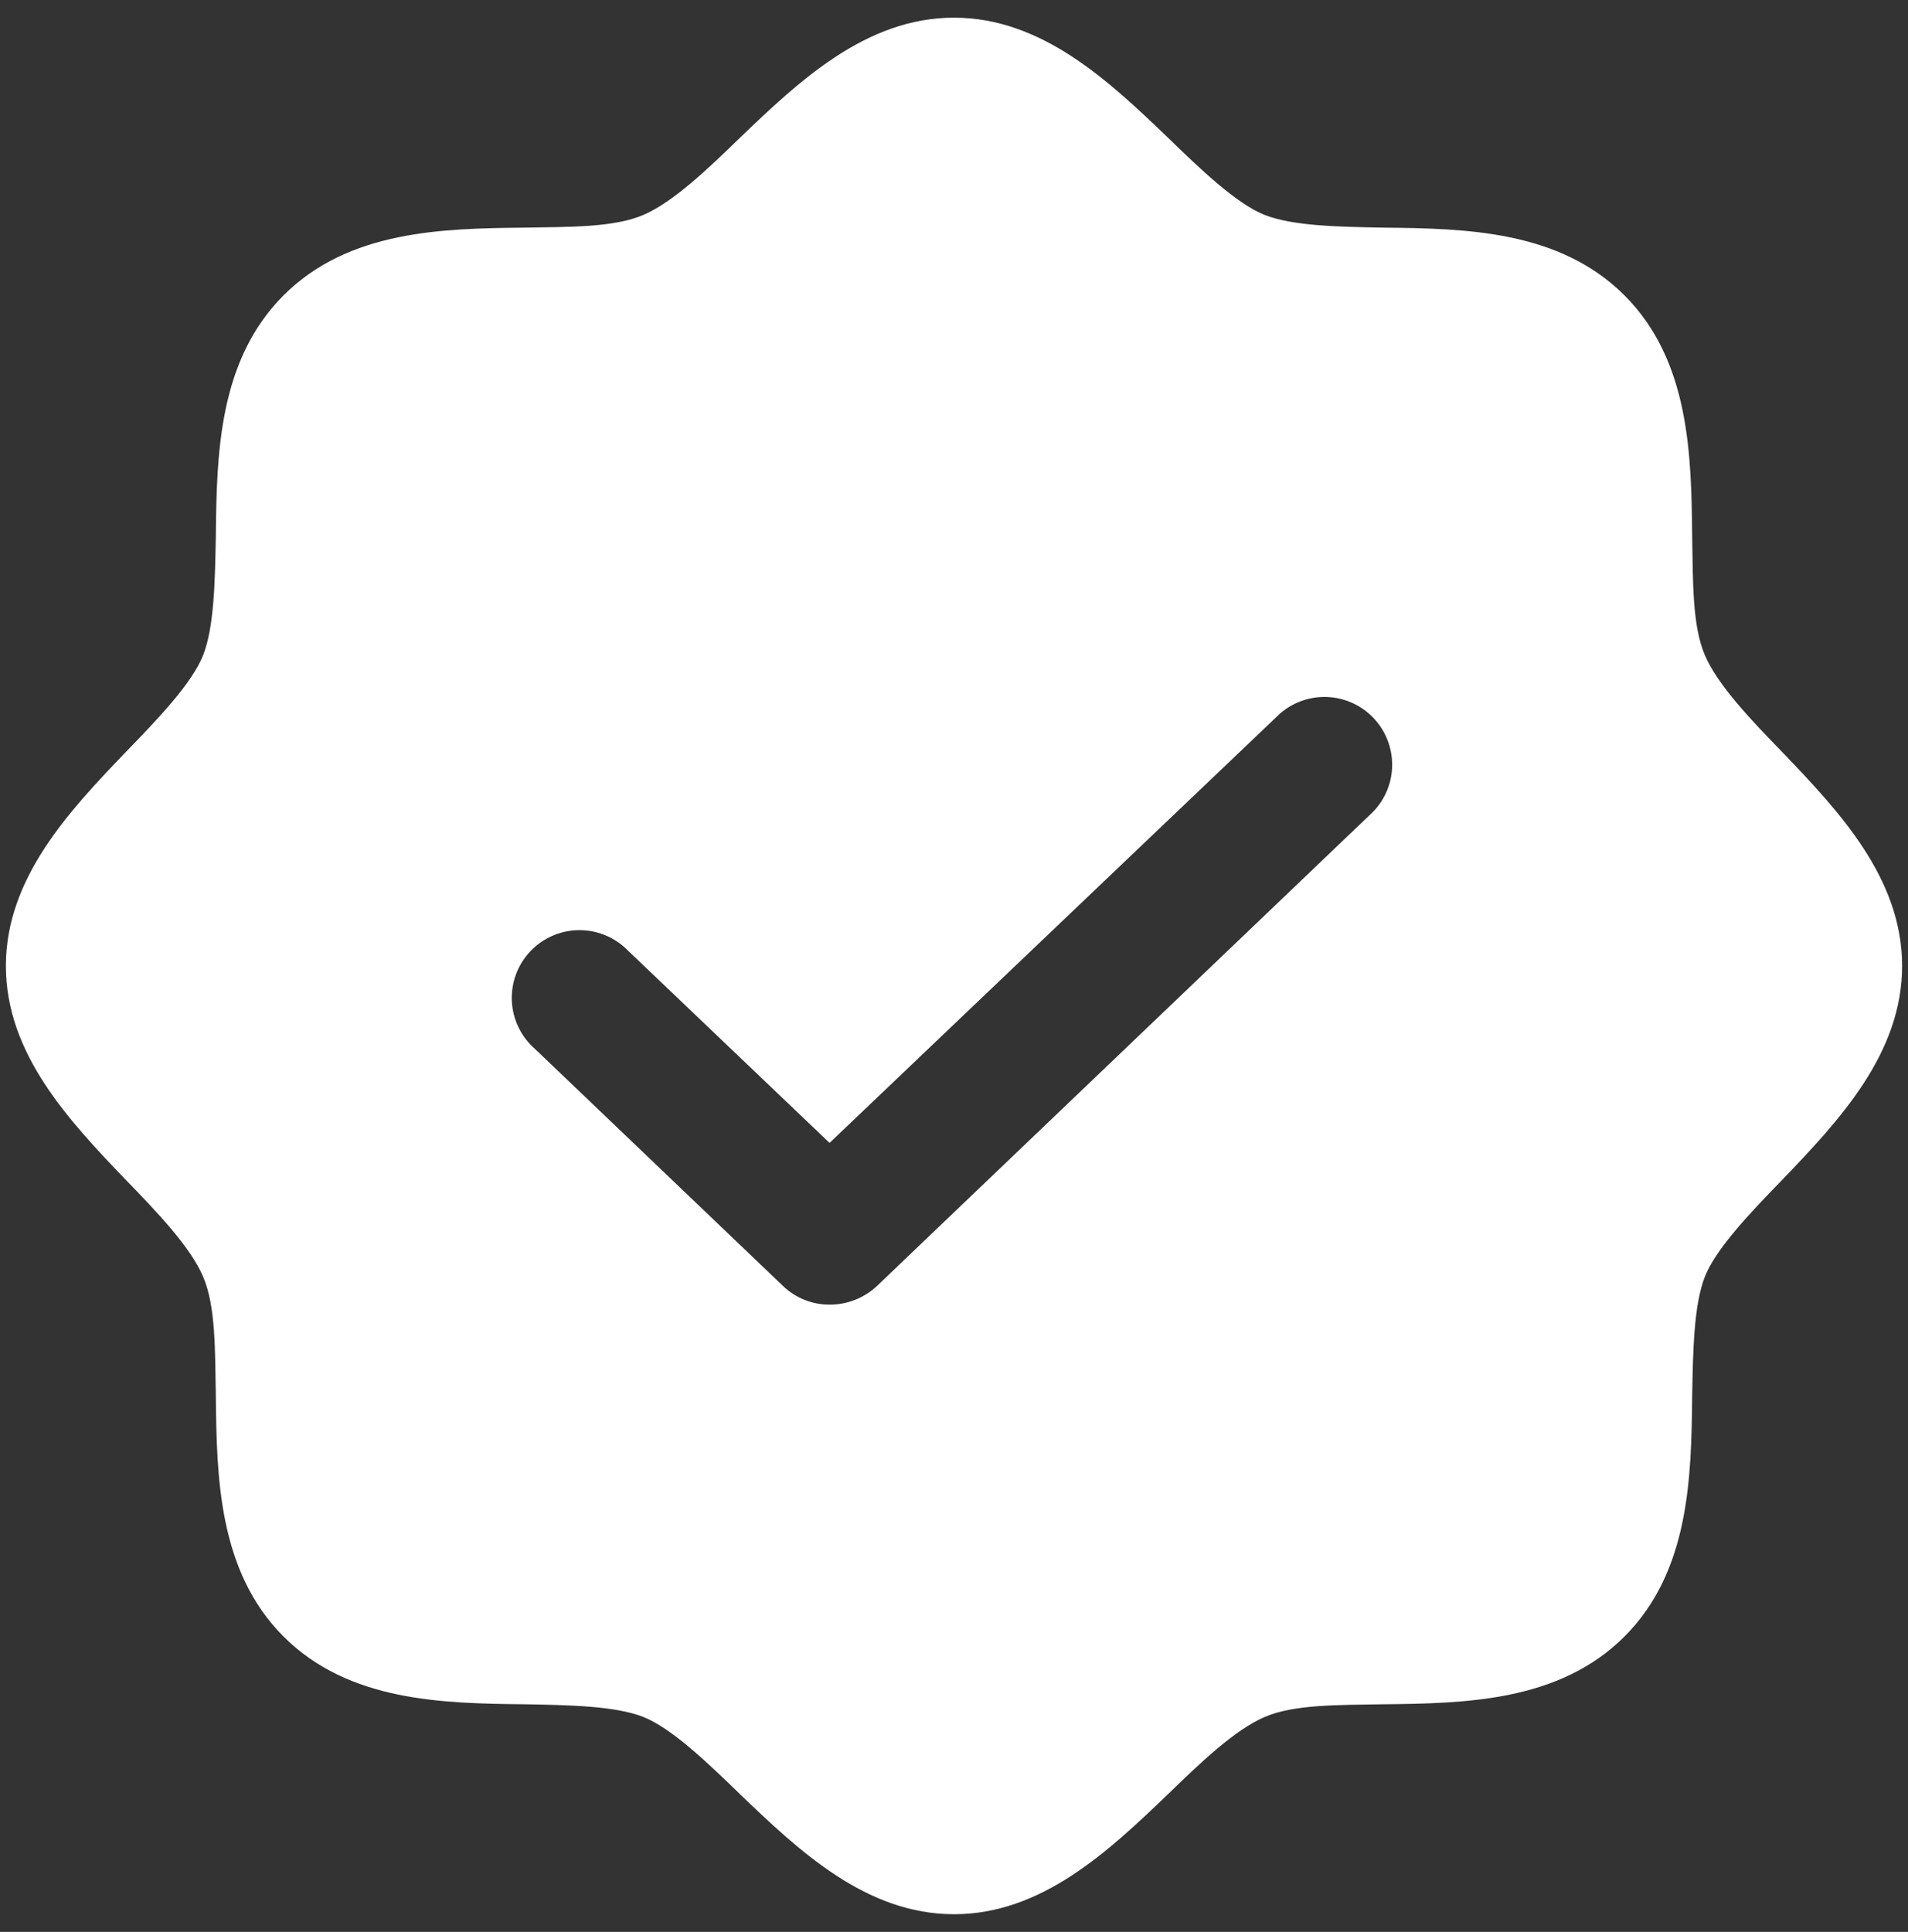 

<svg width="162" height="164" viewBox="0 0 81 82" fill="none" xmlns="http://www.w3.org/2000/svg">
<rect x="0" y="0" width="81" height="82" fill="#333333" stroke="none"/>
<path d="M75.683 31.944C74.317 30.542 72.916 29.069 72.377 27.811C71.838 26.553 71.873 24.684 71.838 22.78C71.802 19.294 71.73 15.305 68.963 12.537C66.195 9.77 62.206 9.698 58.72 9.662C56.816 9.627 54.875 9.591 53.689 9.123C52.503 8.656 50.958 7.183 49.556 5.817C47.077 3.445 44.237 0.75 40.5 0.75C36.763 0.75 33.923 3.445 31.444 5.817C30.042 7.183 28.569 8.584 27.311 9.123C26.053 9.662 24.184 9.627 22.28 9.662C18.794 9.698 14.805 9.77 12.037 12.537C9.27 15.305 9.198 19.294 9.162 22.78C9.127 24.684 9.091 26.625 8.623 27.811C8.156 28.997 6.683 30.542 5.317 31.944C2.945 34.423 0.25 37.263 0.25 41C0.25 44.737 2.945 47.577 5.317 50.056C6.683 51.458 8.084 52.931 8.623 54.189C9.162 55.447 9.127 57.316 9.162 59.22C9.198 62.706 9.27 66.695 12.037 69.463C14.805 72.23 18.794 72.302 22.28 72.338C24.184 72.373 26.125 72.409 27.311 72.877C28.497 73.344 30.042 74.817 31.444 76.183C33.923 78.555 36.763 81.25 40.5 81.25C44.237 81.25 47.077 78.555 49.556 76.183C50.958 74.817 52.431 73.416 53.689 72.877C54.947 72.338 56.816 72.373 58.72 72.338C62.206 72.302 66.195 72.23 68.963 69.463C71.73 66.695 71.802 62.706 71.838 59.22C71.873 57.316 71.909 55.375 72.377 54.189C72.844 53.003 74.317 51.458 75.683 50.056C78.055 47.577 80.75 44.737 80.75 41C80.75 37.263 78.055 34.423 75.683 31.944ZM58.289 34.459L37.23 54.584C36.685 55.096 35.965 55.38 35.217 55.375C34.481 55.378 33.772 55.094 33.241 54.584L22.711 44.522C22.419 44.267 22.181 43.956 22.013 43.607C21.844 43.258 21.747 42.879 21.729 42.491C21.711 42.104 21.771 41.717 21.906 41.354C22.041 40.991 22.248 40.658 22.515 40.377C22.782 40.096 23.102 39.872 23.458 39.718C23.814 39.563 24.197 39.483 24.584 39.48C24.972 39.478 25.356 39.554 25.713 39.704C26.071 39.854 26.394 40.075 26.664 40.353L35.217 48.511L54.336 30.291C54.895 29.803 55.621 29.55 56.362 29.585C57.103 29.62 57.802 29.94 58.312 30.479C58.823 31.017 59.105 31.732 59.101 32.474C59.097 33.216 58.806 33.927 58.289 34.459Z" fill="white"/>

</svg>
